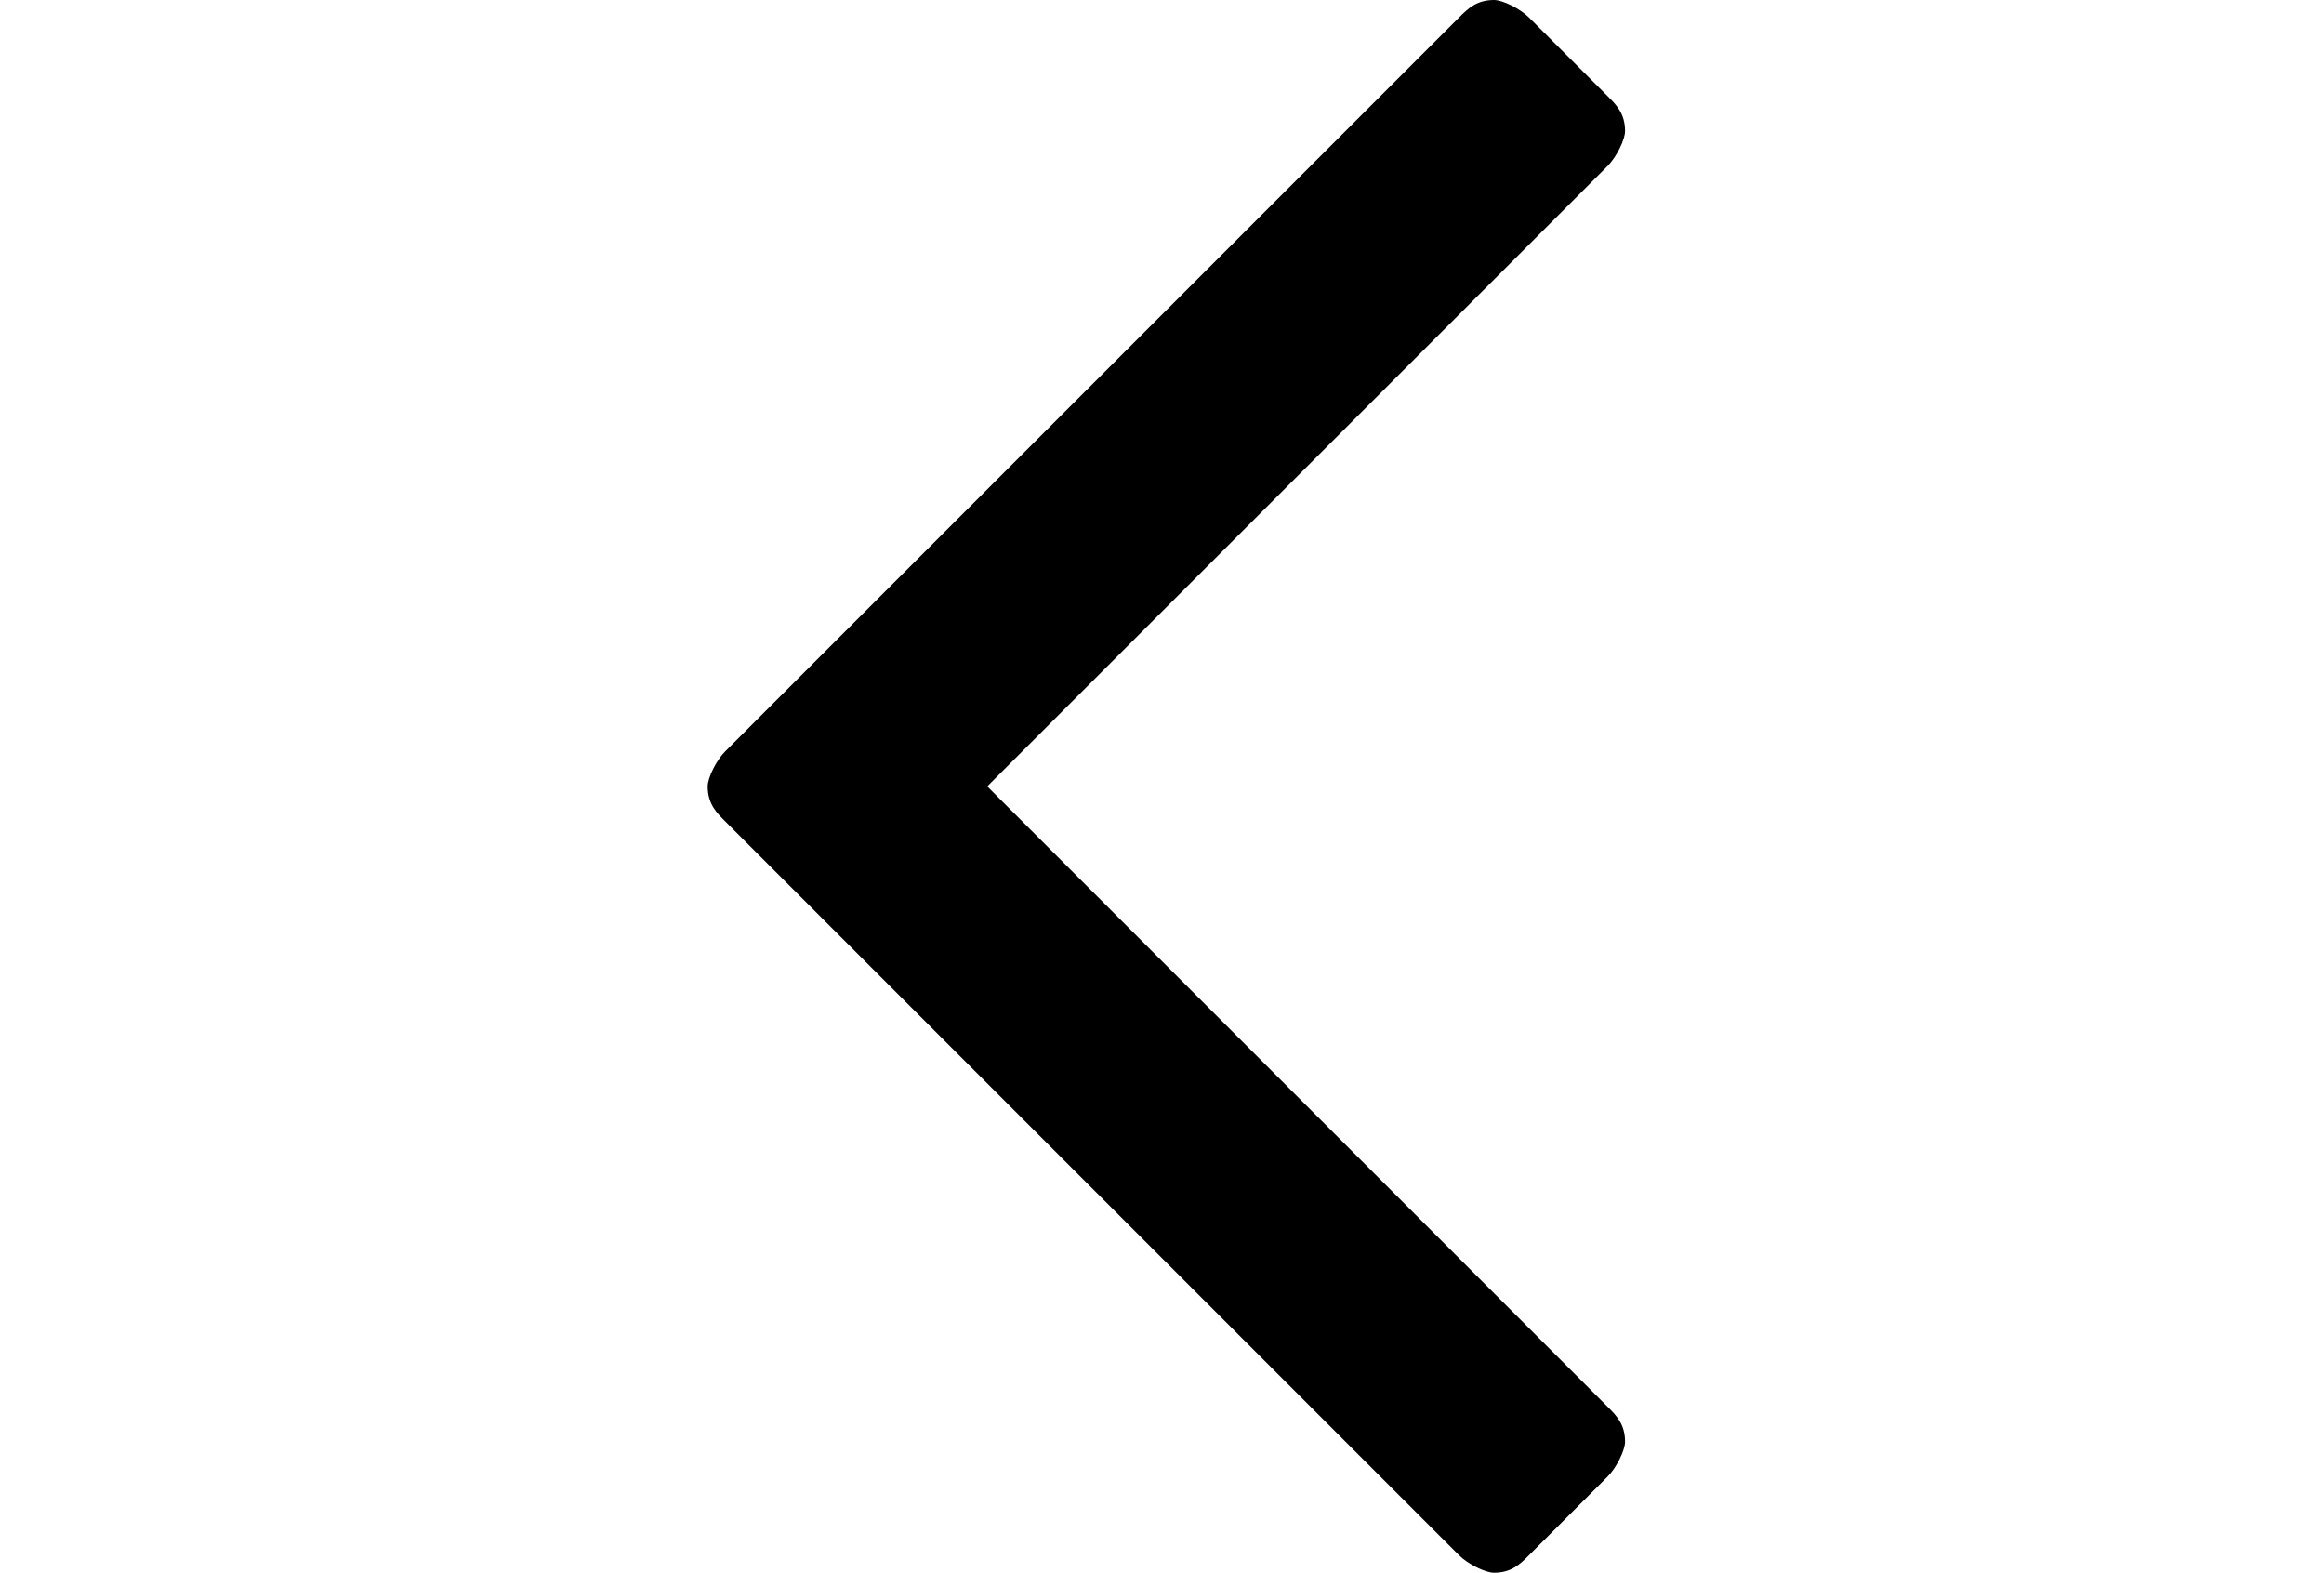 <?xml version="1.0" encoding="utf-8"?>
<!-- Generator: Adobe Illustrator 18.0.0, SVG Export Plug-In . SVG Version: 6.00 Build 0)  -->
<!DOCTYPE svg PUBLIC "-//W3C//DTD SVG 1.1//EN" "http://www.w3.org/Graphics/SVG/1.1/DTD/svg11.dtd">
<svg version="1.1" id="Capa_1" xmlns="http://www.w3.org/2000/svg" xmlns:xlink="http://www.w3.org/1999/xlink" x="0px" y="0px"
	 viewBox="94.7 64 26.6 18" enable-background="new 94.7 64 26.6 18" xml:space="preserve">
<path d="M106,73l7.1-7.1c0.1-0.1,0.2-0.3,0.2-0.4c0-0.2-0.1-0.3-0.2-0.4l-0.9-0.9c-0.1-0.1-0.3-0.2-0.4-0.2c-0.2,0-0.3,0.1-0.4,0.2
	l-8.4,8.4c-0.1,0.1-0.2,0.3-0.2,0.4c0,0.2,0.1,0.3,0.2,0.4l8.4,8.4c0.1,0.1,0.3,0.2,0.4,0.2c0.2,0,0.3-0.1,0.4-0.2l0.9-0.9
	c0.1-0.1,0.2-0.3,0.2-0.4c0-0.2-0.1-0.3-0.2-0.4L106,73z"/>
</svg>
